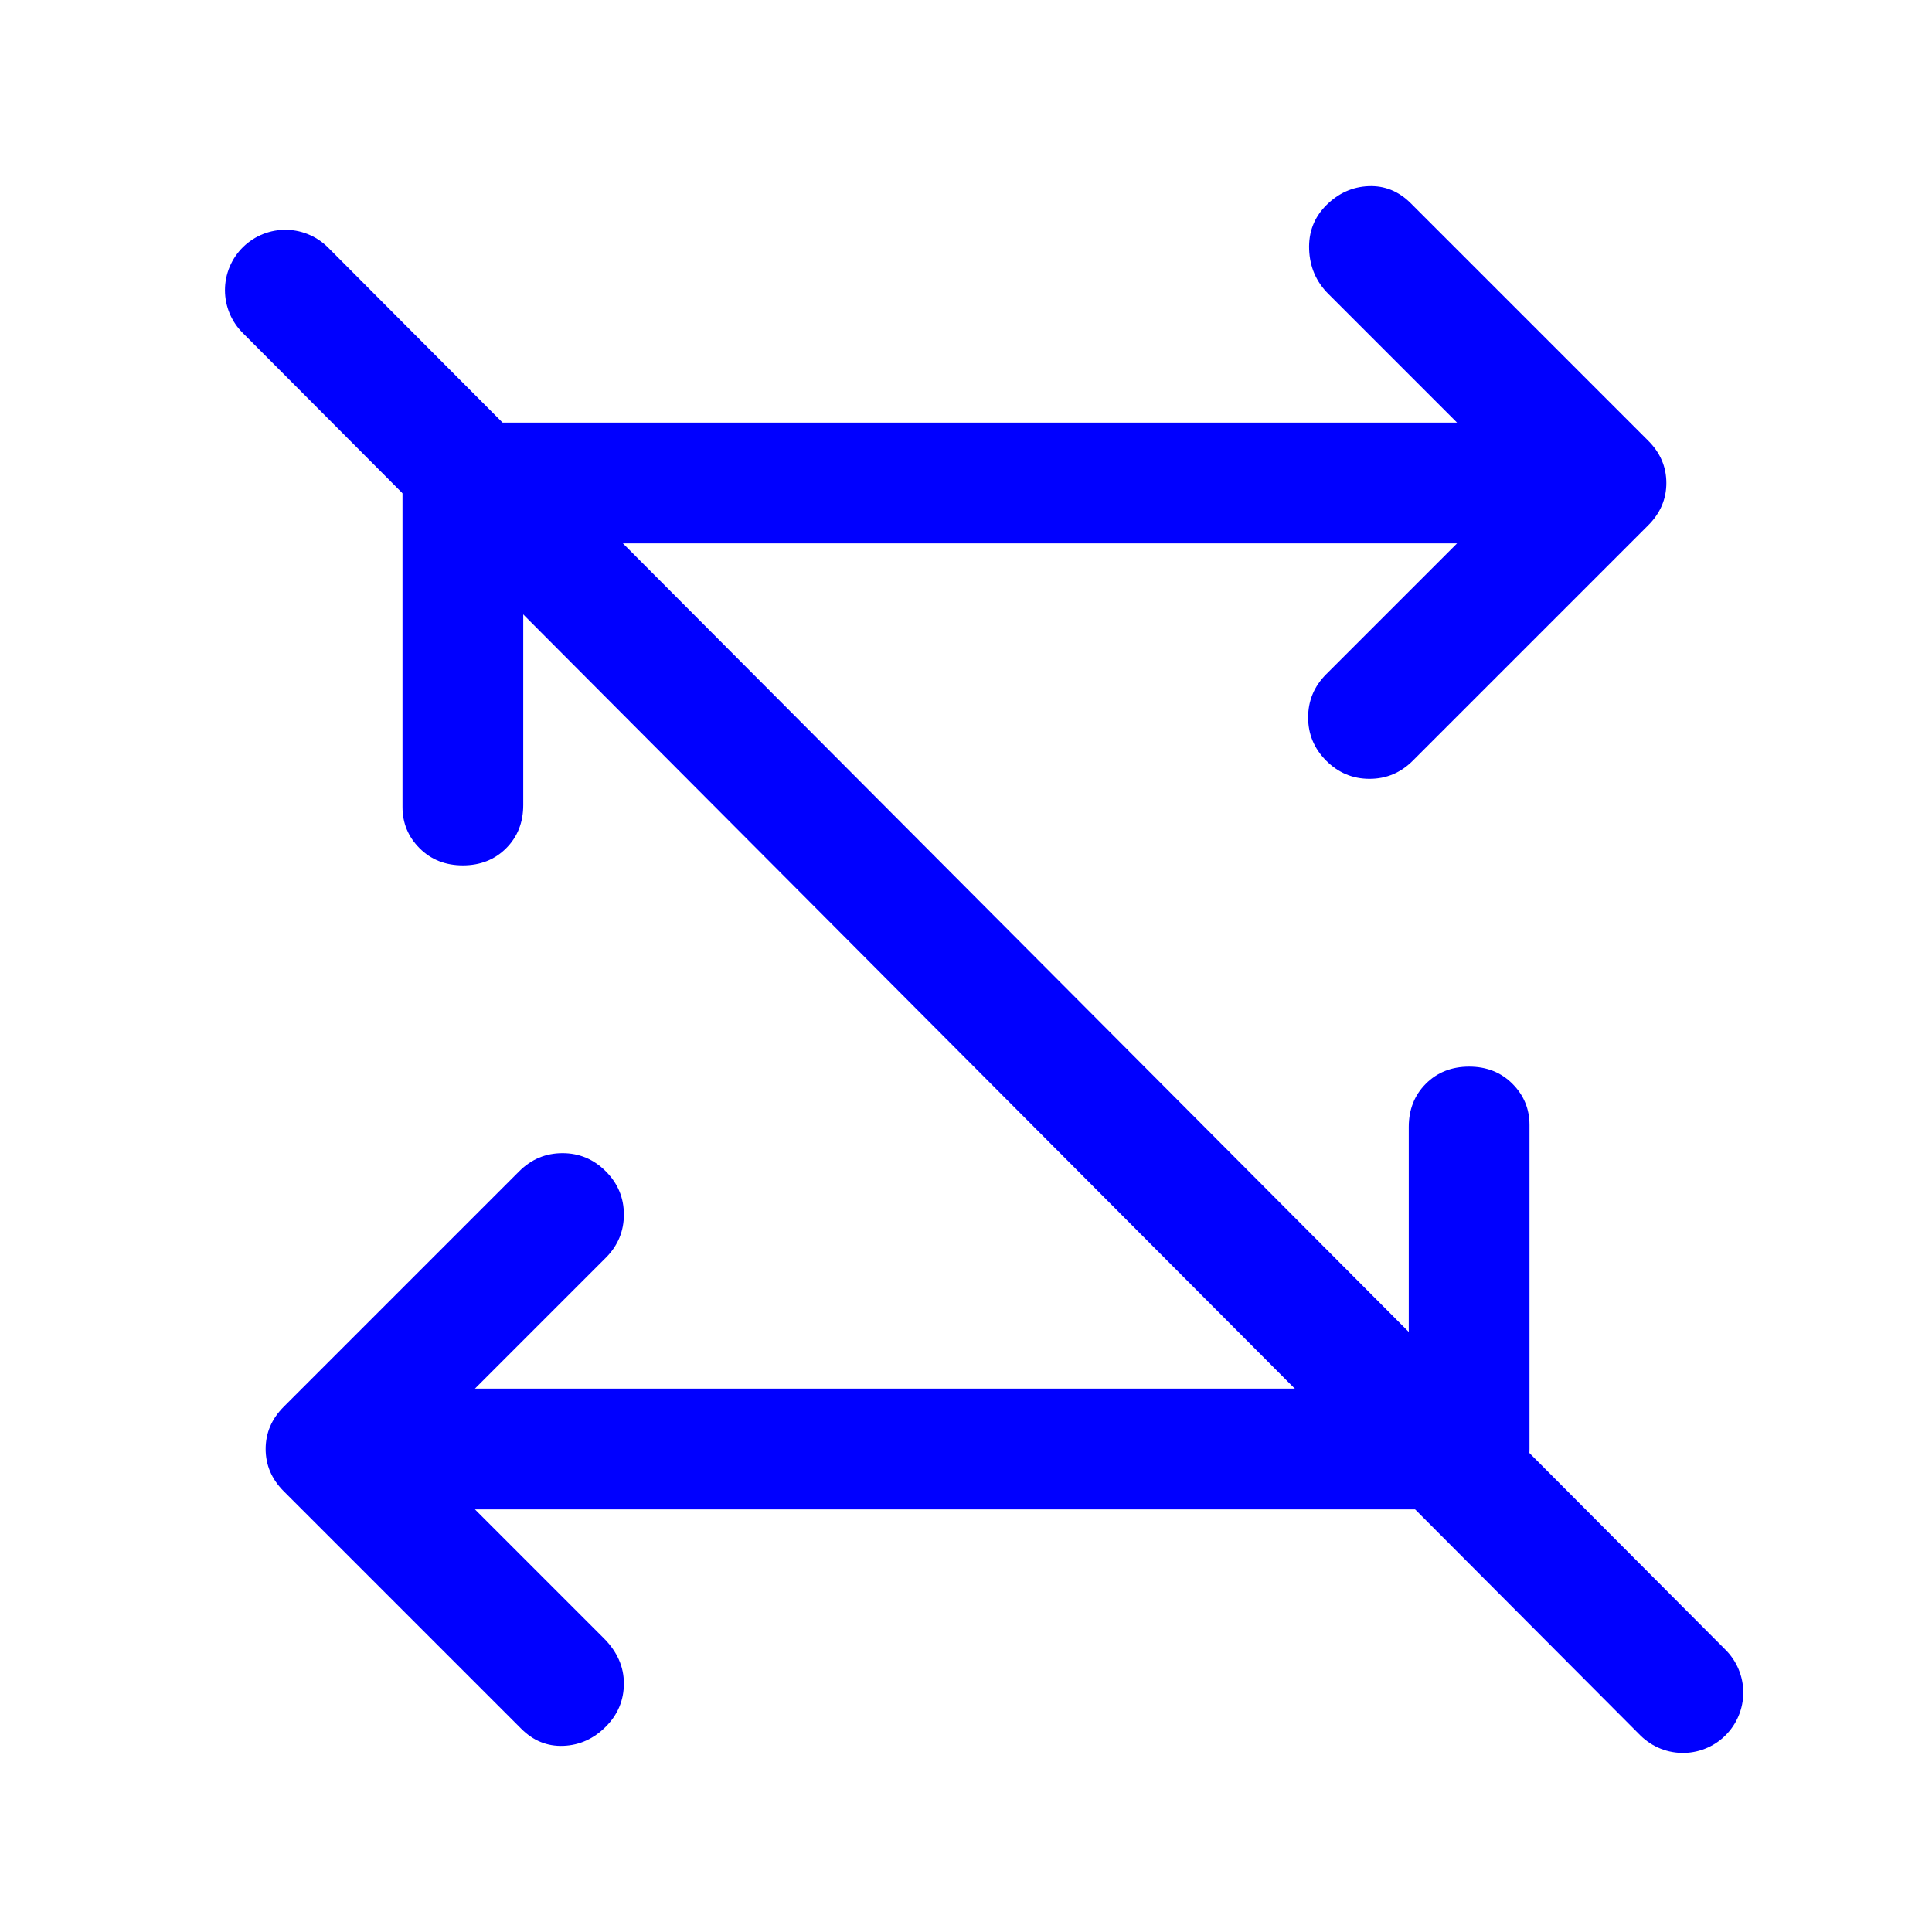 <?xml version="1.0" encoding="UTF-8" standalone="no"?>
<svg
        height="48"
        width="48"
        viewbox="0 0 48 48"
        version="1.1"
        id="svg4"
        sodipodi:docname="REPEAT.svg"
        inkscape:version="1.2 (dc2aedaf03, 2022-05-15)"
        xmlns:inkscape="http://www.inkscape.org/namespaces/inkscape"
        xmlns:sodipodi="http://sodipodi.sourceforge.net/DTD/sodipodi-0.dtd"
        xmlns="http://www.w3.org/2000/svg"
>
  <defs
     id="defs8" />
  <sodipodi:namedview
     id="namedview6"
     pagecolor="#ffffff"
     bordercolor="#000000"
     borderopacity="0.25"
     inkscape:showpageshadow="2"
     inkscape:pageopacity="0.0"
     inkscape:pagecheckerboard="0"
     inkscape:deskcolor="#d1d1d1"
     showgrid="true"
     inkscape:zoom="8.3232361"
     inkscape:cx="17.601327"
     inkscape:cy="23.548533"
     inkscape:window-width="1366"
     inkscape:window-height="745"
     inkscape:window-x="1358"
     inkscape:window-y="-8"
     inkscape:window-maximized="1"
     inkscape:current-layer="svg4">
    <inkscape:grid
       type="xygrid"
       id="grid1375" />
  </sodipodi:namedview>
  <path
     fill="#0000FF"
     d="M35 34.5V28Q35 27.35 35.425 26.925Q35.85 26.5 36.5 26.5Q37.15 26.5 37.575 26.925Q38 27.35 38 27.95V36Q38 36.65 37.575 37.075Q37.15 37.5 36.5 37.5H11.8L15 40.7Q15.5 41.2 15.5 41.825Q15.5 42.45 15.05 42.9Q14.6 43.35 14 43.375Q13.4 43.4 12.95 42.95L7.05 37.05Q6.6 36.6 6.6 36Q6.6 35.4 7.05 34.95L12.9 29.1Q13.35 28.65 13.975 28.65Q14.6 28.65 15.05 29.1Q15.5 29.55 15.5 30.175Q15.5 30.8 15.05 31.25L11.8 34.5ZM13 13.5V20Q13 20.65 12.575 21.075Q12.15 21.5 11.5 21.5Q10.85 21.5 10.425 21.075Q10 20.65 10 20.05V12Q10 11.35 10.425 10.925Q10.85 10.5 11.5 10.5H36.2L33 7.3Q32.55 6.85 32.525 6.2Q32.5 5.55 32.95 5.1Q33.4 4.65 34 4.625Q34.6 4.6 35.05 5.05L40.95 10.95Q41.4 11.4 41.4 12Q41.4 12.6 40.95 13.05L35.1 18.9Q34.65 19.35 34.025 19.35Q33.4 19.35 32.95 18.9Q32.5 18.45 32.5 17.825Q32.5 17.2 32.95 16.75L36.2 13.5Z"
     id="path2" />
  <path
     style="fill:#0000ff;stroke-width:1.5"
     d="M 40.099,41.119 6.881,7.561 Z"
     id="path818" />
  <path
     style="fill:#0000ff;stroke-width:3;fill-opacity:1;stroke:#0000ff;stroke-opacity:1;stroke-linecap:round;stroke-dasharray:none"
     d="M 7.089,7.209 41.811,42.051"
     id="path1377" />
</svg>
